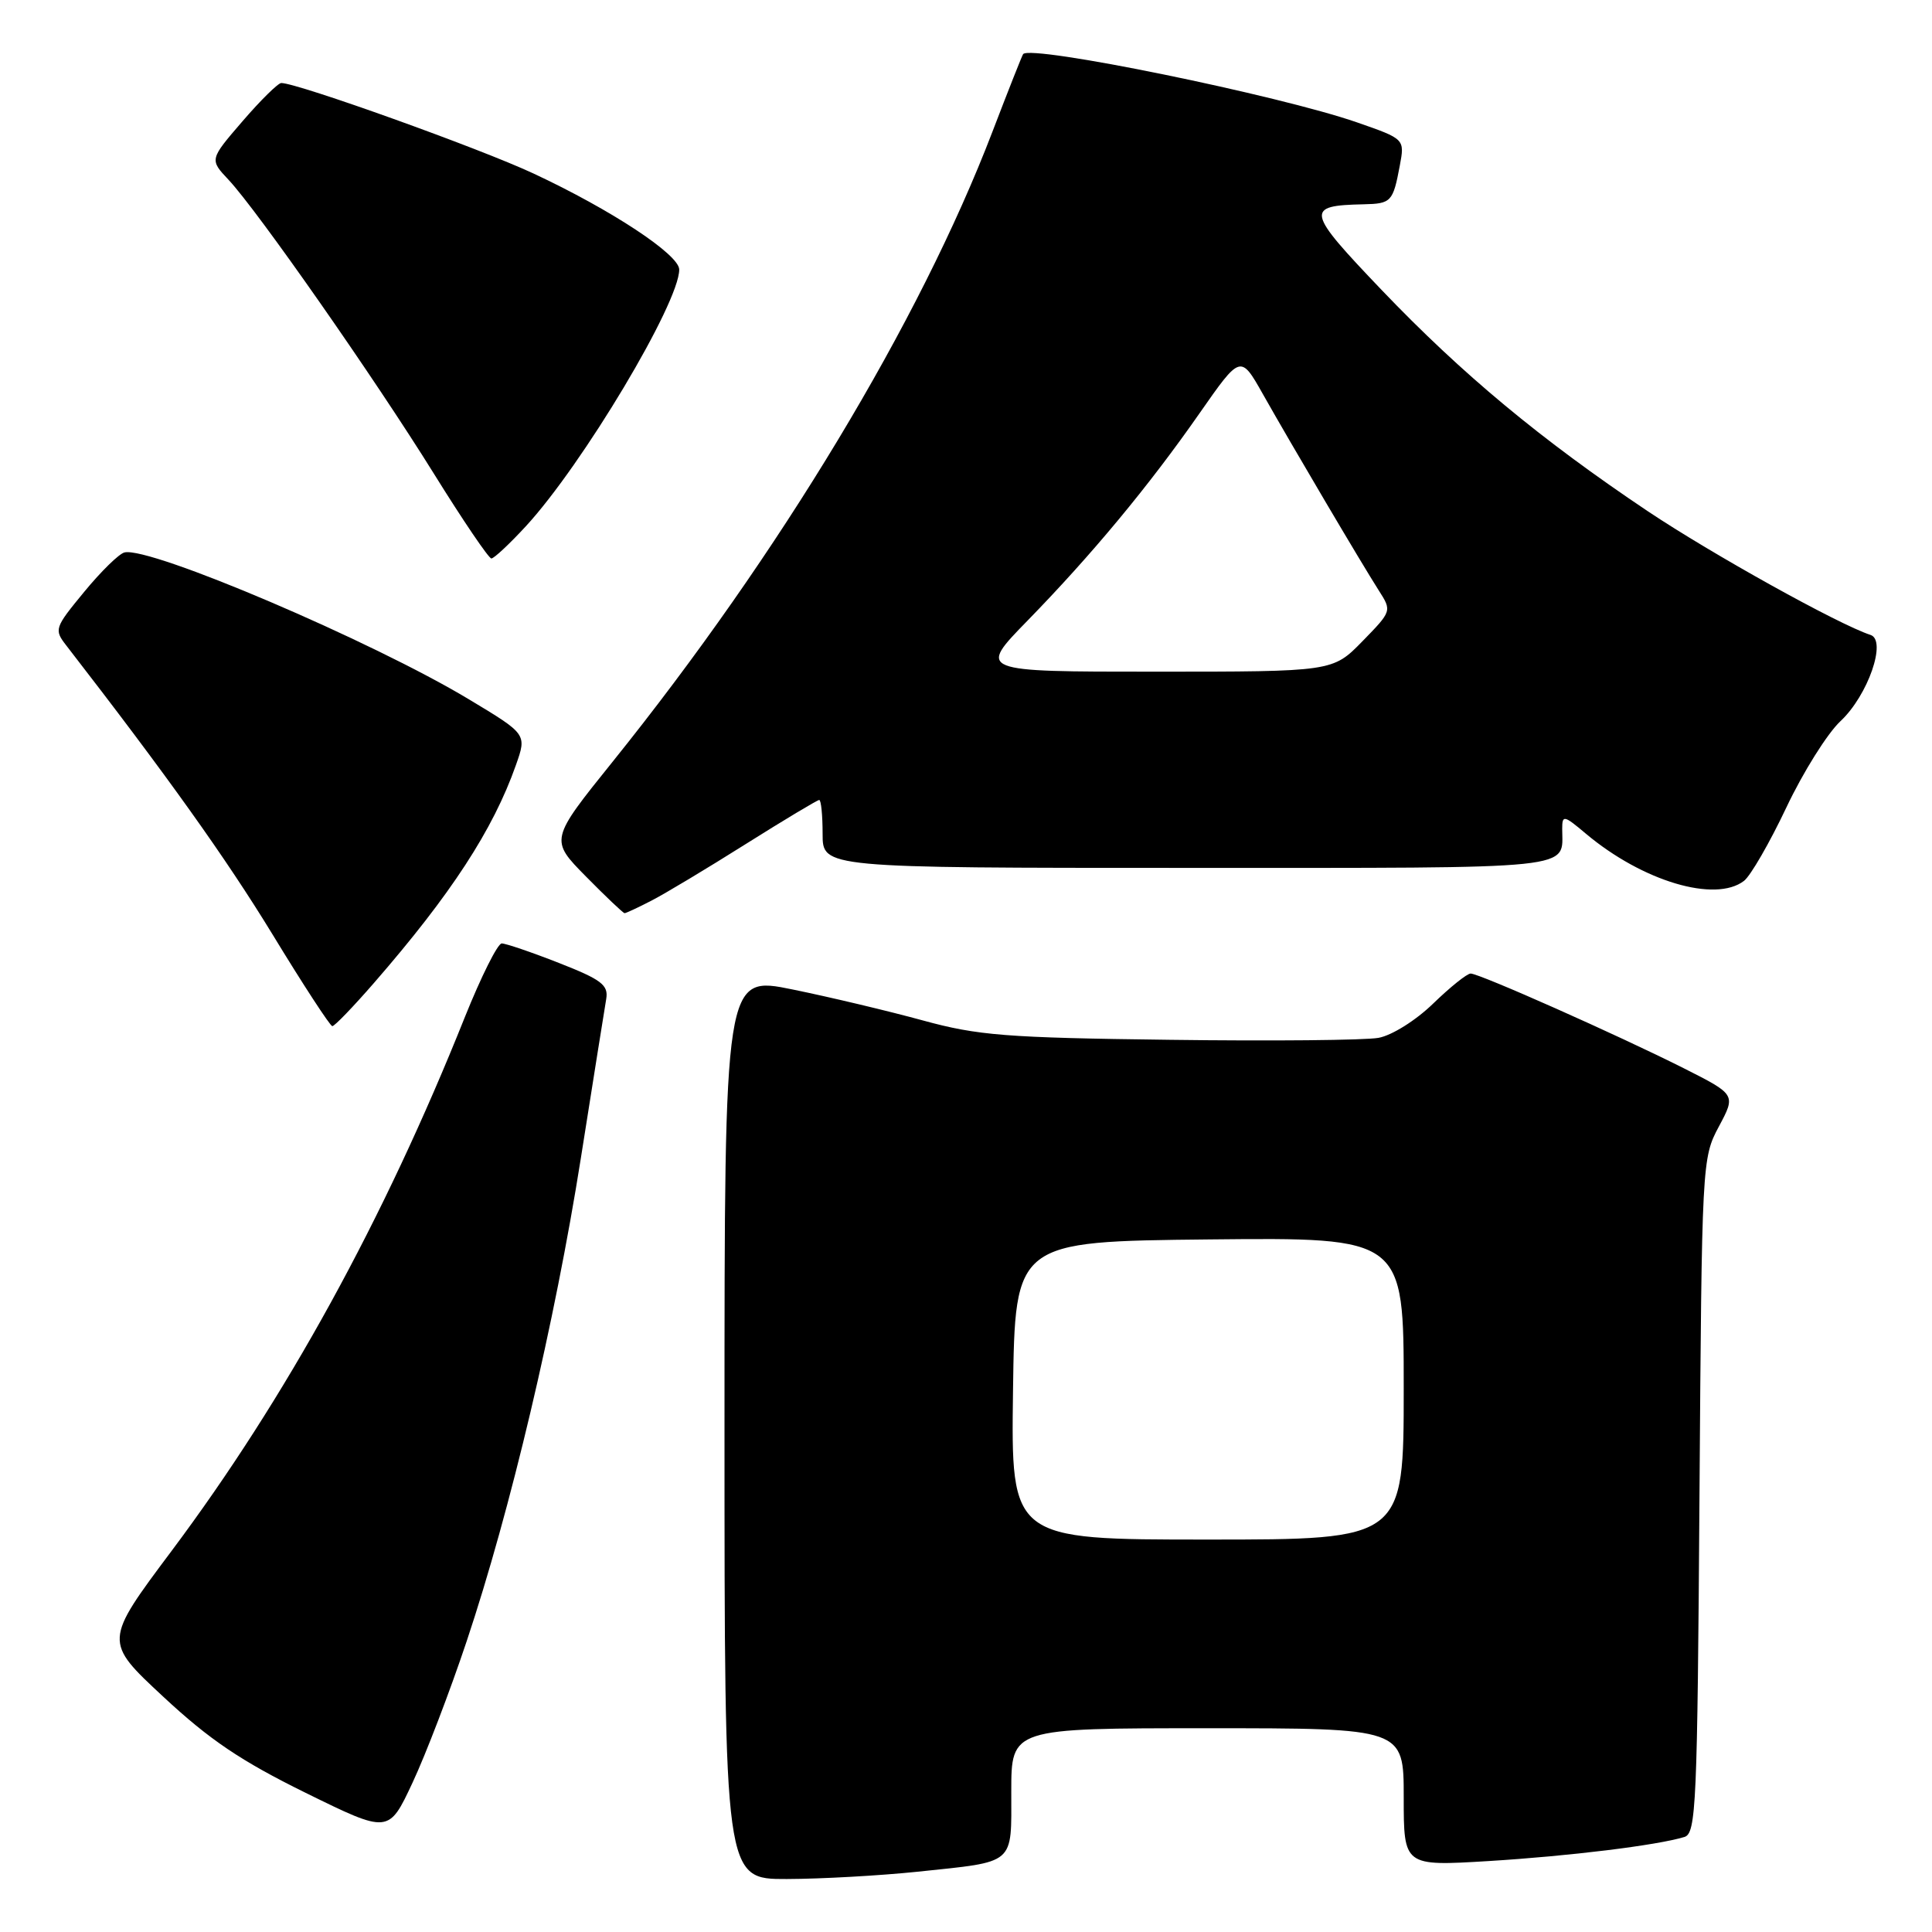 <?xml version="1.0" encoding="UTF-8" standalone="no"?>
<!DOCTYPE svg PUBLIC "-//W3C//DTD SVG 1.1//EN" "http://www.w3.org/Graphics/SVG/1.1/DTD/svg11.dtd" >
<svg xmlns="http://www.w3.org/2000/svg" xmlns:xlink="http://www.w3.org/1999/xlink" version="1.1" viewBox="0 0 256 256">
 <g >
 <path fill="currentColor"
d=" M 121.61 248.01 C 134.68 246.63 134.00 247.21 134.00 237.39 C 134.00 229.00 134.00 229.00 160.00 229.00 C 186.00 229.00 186.00 229.00 186.00 238.14 C 186.00 247.28 186.00 247.28 197.25 246.60 C 207.96 245.94 219.54 244.52 223.19 243.41 C 224.75 242.94 224.91 239.18 225.19 198.20 C 225.50 153.98 225.52 153.45 227.76 149.27 C 230.02 145.04 230.02 145.04 223.07 141.53 C 214.34 137.14 196.03 129.00 194.87 129.00 C 194.39 129.00 192.16 130.79 189.91 132.97 C 187.62 135.20 184.43 137.20 182.66 137.52 C 180.92 137.84 168.47 137.96 155.00 137.78 C 133.28 137.51 129.57 137.21 122.27 135.21 C 117.74 133.97 109.97 132.12 105.02 131.11 C 96.00 129.26 96.00 129.26 96.00 189.13 C 96.00 249.00 96.00 249.00 104.25 248.98 C 108.79 248.97 116.60 248.53 121.61 248.01 Z  M 61.83 217.49 C 67.65 200.08 73.52 175.24 76.96 153.50 C 78.61 143.05 80.13 133.53 80.33 132.35 C 80.63 130.52 79.69 129.80 74.07 127.60 C 70.43 126.17 67.01 125.01 66.48 125.01 C 65.94 125.02 63.75 129.41 61.60 134.76 C 50.84 161.68 37.87 185.28 22.74 205.50 C 13.76 217.50 13.76 217.50 21.63 224.82 C 27.76 230.53 31.93 233.34 40.50 237.56 C 51.50 242.97 51.50 242.97 54.66 236.22 C 56.40 232.51 59.63 224.08 61.83 217.49 Z  M 49.55 130.25 C 59.76 118.51 65.35 109.93 68.36 101.38 C 69.81 97.28 69.81 97.28 62.16 92.68 C 49.34 84.96 19.90 72.40 16.50 73.20 C 15.78 73.36 13.38 75.72 11.15 78.43 C 7.22 83.20 7.14 83.42 8.80 85.55 C 22.14 102.78 29.95 113.73 36.09 123.78 C 40.16 130.47 43.74 135.95 44.03 135.97 C 44.32 135.99 46.80 133.41 49.55 130.25 Z  M 86.30 119.35 C 88.06 118.45 93.69 115.07 98.80 111.85 C 103.92 108.63 108.31 106.00 108.55 106.00 C 108.80 106.00 109.00 108.03 109.00 110.50 C 109.00 115.00 109.00 115.00 157.39 115.00 C 209.80 115.00 207.00 115.29 207.00 109.83 C 207.00 107.96 207.21 108.00 210.14 110.47 C 217.64 116.77 227.27 119.65 231.09 116.72 C 231.96 116.05 234.49 111.67 236.70 107.00 C 238.91 102.33 242.14 97.17 243.88 95.55 C 247.52 92.14 250.05 84.84 247.85 84.13 C 243.64 82.76 226.82 73.41 218.34 67.74 C 204.18 58.25 193.75 49.59 183.07 38.42 C 173.03 27.91 172.89 27.24 180.69 27.07 C 184.35 26.99 184.58 26.74 185.48 21.95 C 186.14 18.42 186.14 18.42 179.82 16.22 C 169.51 12.63 136.56 5.89 135.57 7.17 C 135.43 7.35 133.60 11.98 131.50 17.46 C 121.86 42.62 103.28 73.44 81.21 100.89 C 72.85 111.28 72.85 111.28 77.64 116.14 C 80.27 118.81 82.58 121.00 82.76 121.00 C 82.95 121.00 84.54 120.26 86.30 119.35 Z  M 69.67 69.74 C 77.20 61.57 90.00 40.15 90.00 35.72 C 90.00 33.74 81.03 27.82 70.69 22.99 C 63.57 19.66 39.42 11.00 37.27 11.00 C 36.85 11.00 34.53 13.28 32.13 16.07 C 27.76 21.14 27.76 21.14 30.28 23.82 C 34.09 27.87 49.61 50.08 57.49 62.76 C 61.33 68.94 64.76 74.00 65.11 74.00 C 65.46 74.00 67.51 72.08 69.67 69.74 Z  M 134.23 184.25 C 134.50 164.50 134.50 164.50 160.25 164.23 C 186.00 163.97 186.00 163.97 186.00 183.98 C 186.00 204.00 186.00 204.00 159.98 204.00 C 133.96 204.00 133.96 204.00 134.23 184.25 Z  M 136.14 82.25 C 144.67 73.50 152.22 64.41 158.96 54.74 C 164.38 46.98 164.38 46.98 167.35 52.24 C 171.13 58.94 180.41 74.66 182.69 78.23 C 184.44 80.96 184.43 80.97 180.52 84.98 C 176.59 89.00 176.59 89.00 153.07 89.00 C 129.55 89.00 129.55 89.00 136.14 82.25 Z "/>
</g>
</svg>